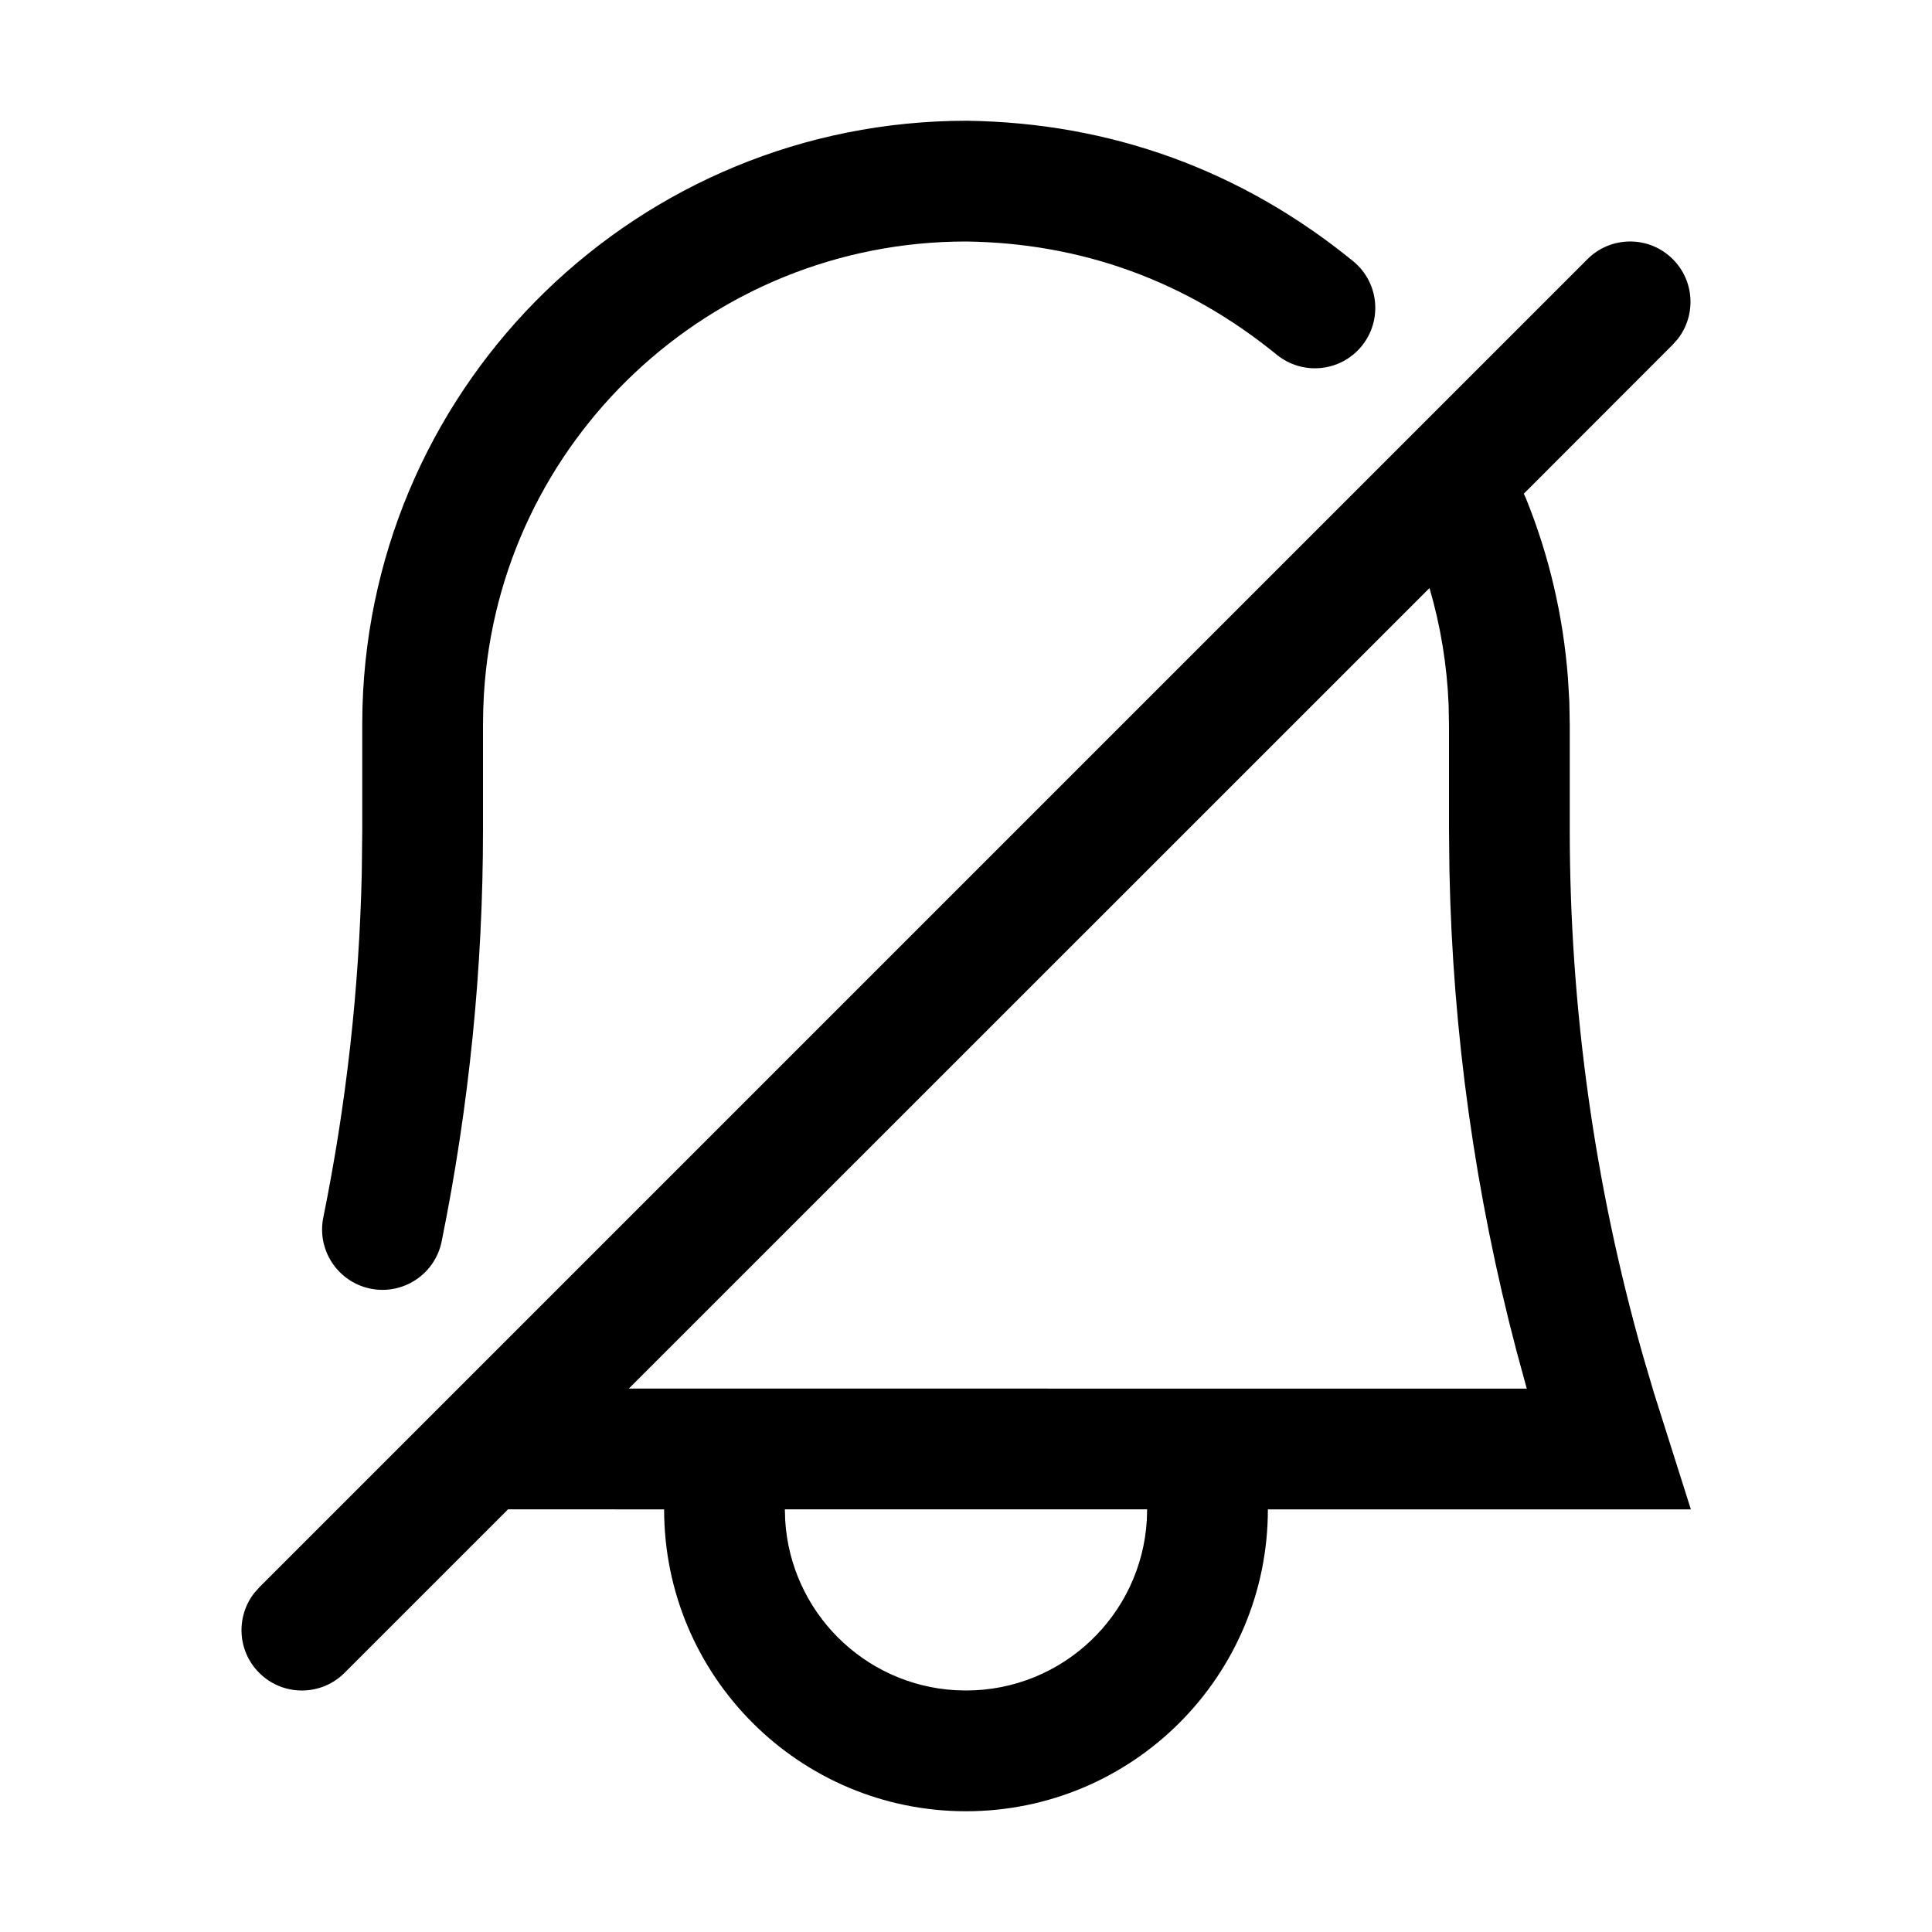 <?xml version="1.0" encoding="UTF-8"?>
<svg width="32px" height="32px" viewBox="0 0 32 32" version="1.1" xmlns="http://www.w3.org/2000/svg" xmlns:xlink="http://www.w3.org/1999/xlink">
    <title>48922DD4-F454-48D3-A9D0-E562B65E5A59</title>
    <g id="STDS_Icon" stroke="none" stroke-width="1" fill="none" fill-rule="evenodd">
        <g id="navigation" transform="translate(-364, -485)" fill="#000000">
            <g id="ic_navigation_alarm_disabled_line" transform="translate(300, 445)">
                <g id="ic/navigation/alarm_disabled/line" transform="translate(64, 40)">
                    <g id="ic_navigation_alarm_disabled_line" transform="translate(4, 2)">
                        <path d="M23.707,2.293 C24.068,2.653 24.095,3.221 23.79,3.613 L23.707,3.707 L21.239,6.177 L21.276,6.259 L21.276,6.259 C21.656,7.198 21.89,8.192 21.97,9.228 L21.993,9.619 L22,10 L22,11.738 C22,14.695 22.411,17.636 23.217,20.469 L23.396,21.075 L24.006,23 L17,23 C17,25.761 14.761,28 12,28 C9.239,28 7,25.761 7,23 L4.415,22.999 L1.707,25.707 C1.317,26.098 0.683,26.098 0.293,25.707 C-0.068,25.347 -0.095,24.779 0.21,24.387 L0.293,24.293 L22.293,2.293 C22.683,1.902 23.317,1.902 23.707,2.293 Z M15,22.999 L9,22.999 L9.005,23.174 C9.093,24.693 10.307,25.907 11.824,25.995 L12,26 C13.598,26 14.904,24.751 14.995,23.176 L15,22.999 Z M19.677,7.74 L6.415,20.999 L21.288,21 L21.118,20.376 C20.433,17.775 20.06,15.102 20.007,12.411 L20,11.738 L20,10.02 L19.994,9.678 C19.967,9.015 19.86,8.365 19.677,7.74 Z M12.013,1.53321967e-05 C14.402,0.032 16.566,0.822 18.411,2.325 C18.839,2.673 18.903,3.303 18.554,3.732 C18.205,4.16 17.576,4.224 17.147,3.875 C15.652,2.657 13.923,2.025 12,2 C7.753,2 4.265,5.315 4.015,9.502 L4.004,9.749 L4,10 L4,11.744 C4,14.035 3.77,16.319 3.315,18.563 C3.205,19.104 2.677,19.454 2.136,19.344 C1.595,19.234 1.245,18.706 1.355,18.165 C1.736,16.287 1.949,14.379 1.992,12.463 L2,11.744 L2,9.986 L2.004,9.706 C2.161,4.307 6.587,1.53321967e-05 12.013,1.53321967e-05 Z" id="Shape"></path>
                    </g>
                </g>
            </g>
        </g>
    </g>
</svg>